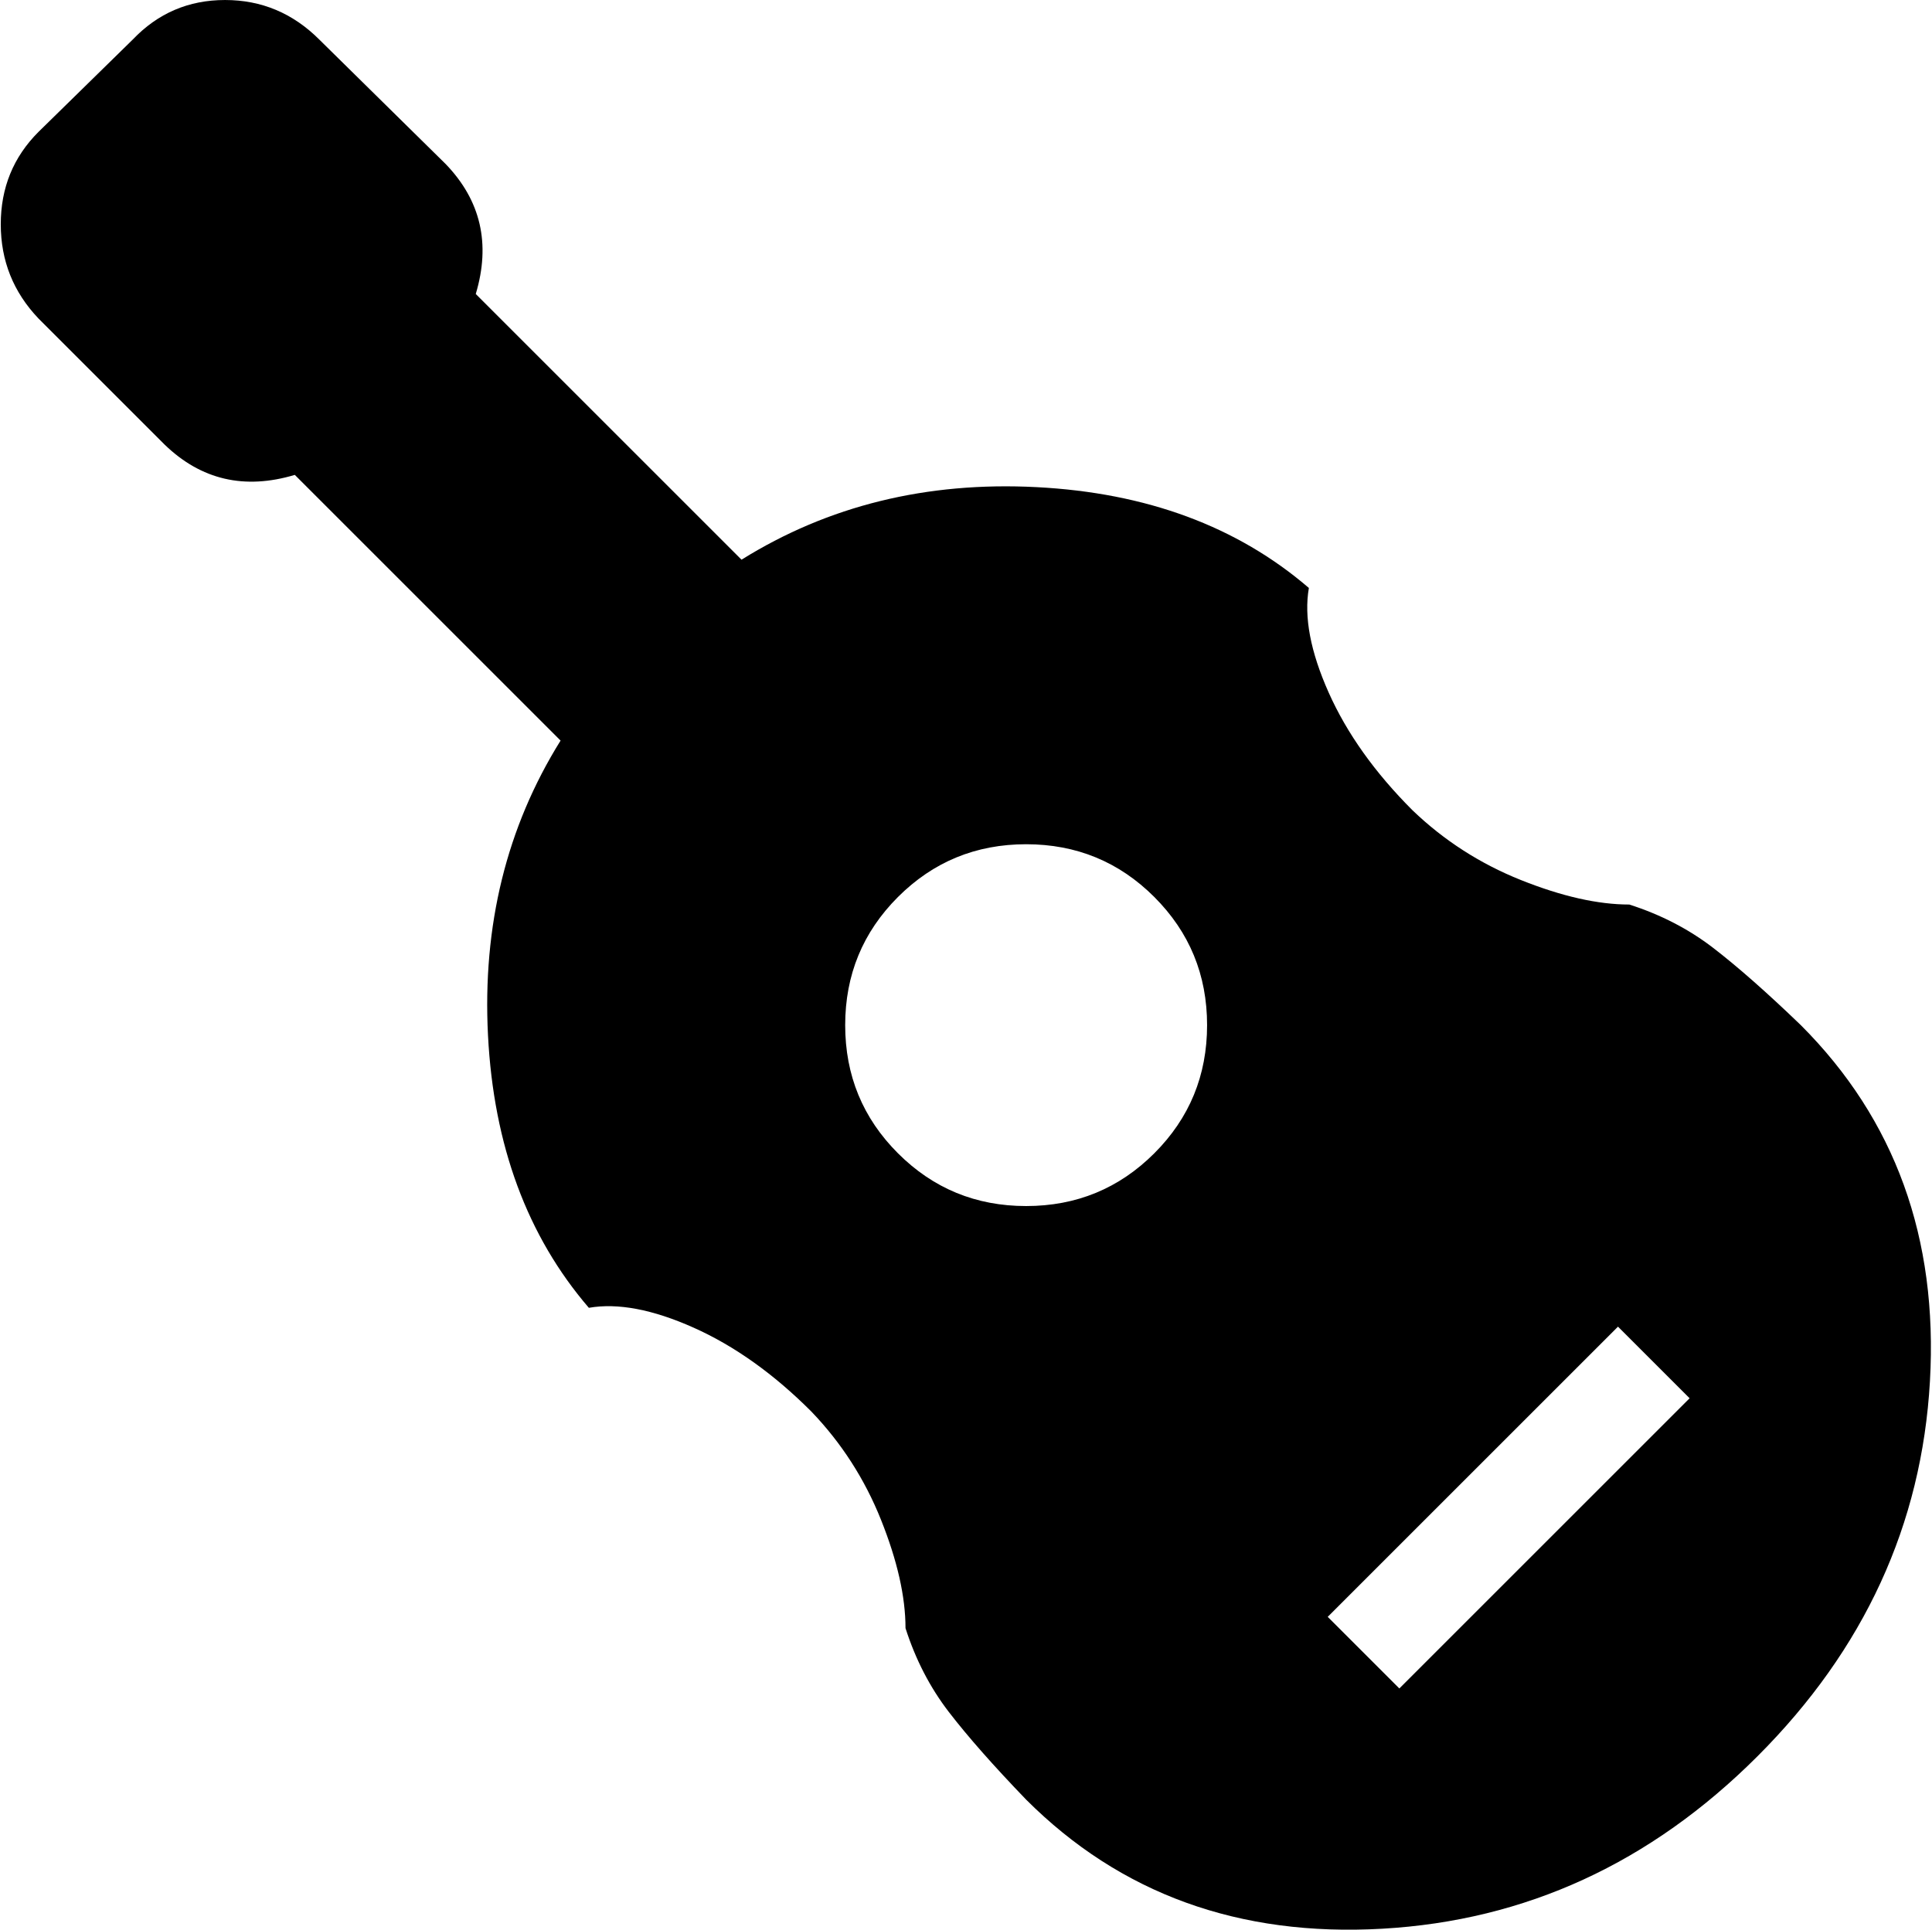 <svg xmlns="http://www.w3.org/2000/svg" xmlns:xlink="http://www.w3.org/1999/xlink" width="1025" height="1024" viewBox="0 0 1025 1024"><path fill="currentColor" d="M932.408 932q-85 85-199 91.5t-189-68.5q-26-27-41-46.5t-23-44.5q0-25-13-57.5t-37-57.5q-30-30-62.5-44.5t-55.5-10.5q-49-57-53.5-144.5t38.5-156.5l-141-141q-40 12-69-16l-67-67q-20-21-20-50t20-49l50-49q20-21 49-21t50 21l67 66q28 29 16 69l141 141q69-43 156.5-38.5t144.5 53.5q-4 23 10.5 55.5t44.5 62.5q25 24 57.5 37t57.5 13q25 8 44.5 23t46.5 41q75 75 68.5 189t-91.5 199m-388-484q-40 0-68 28t-28 68t28 68t68 28t68-28t28-68t-28-68t-68-28m314 256l-154 154l38 38l154-154z"/></svg>